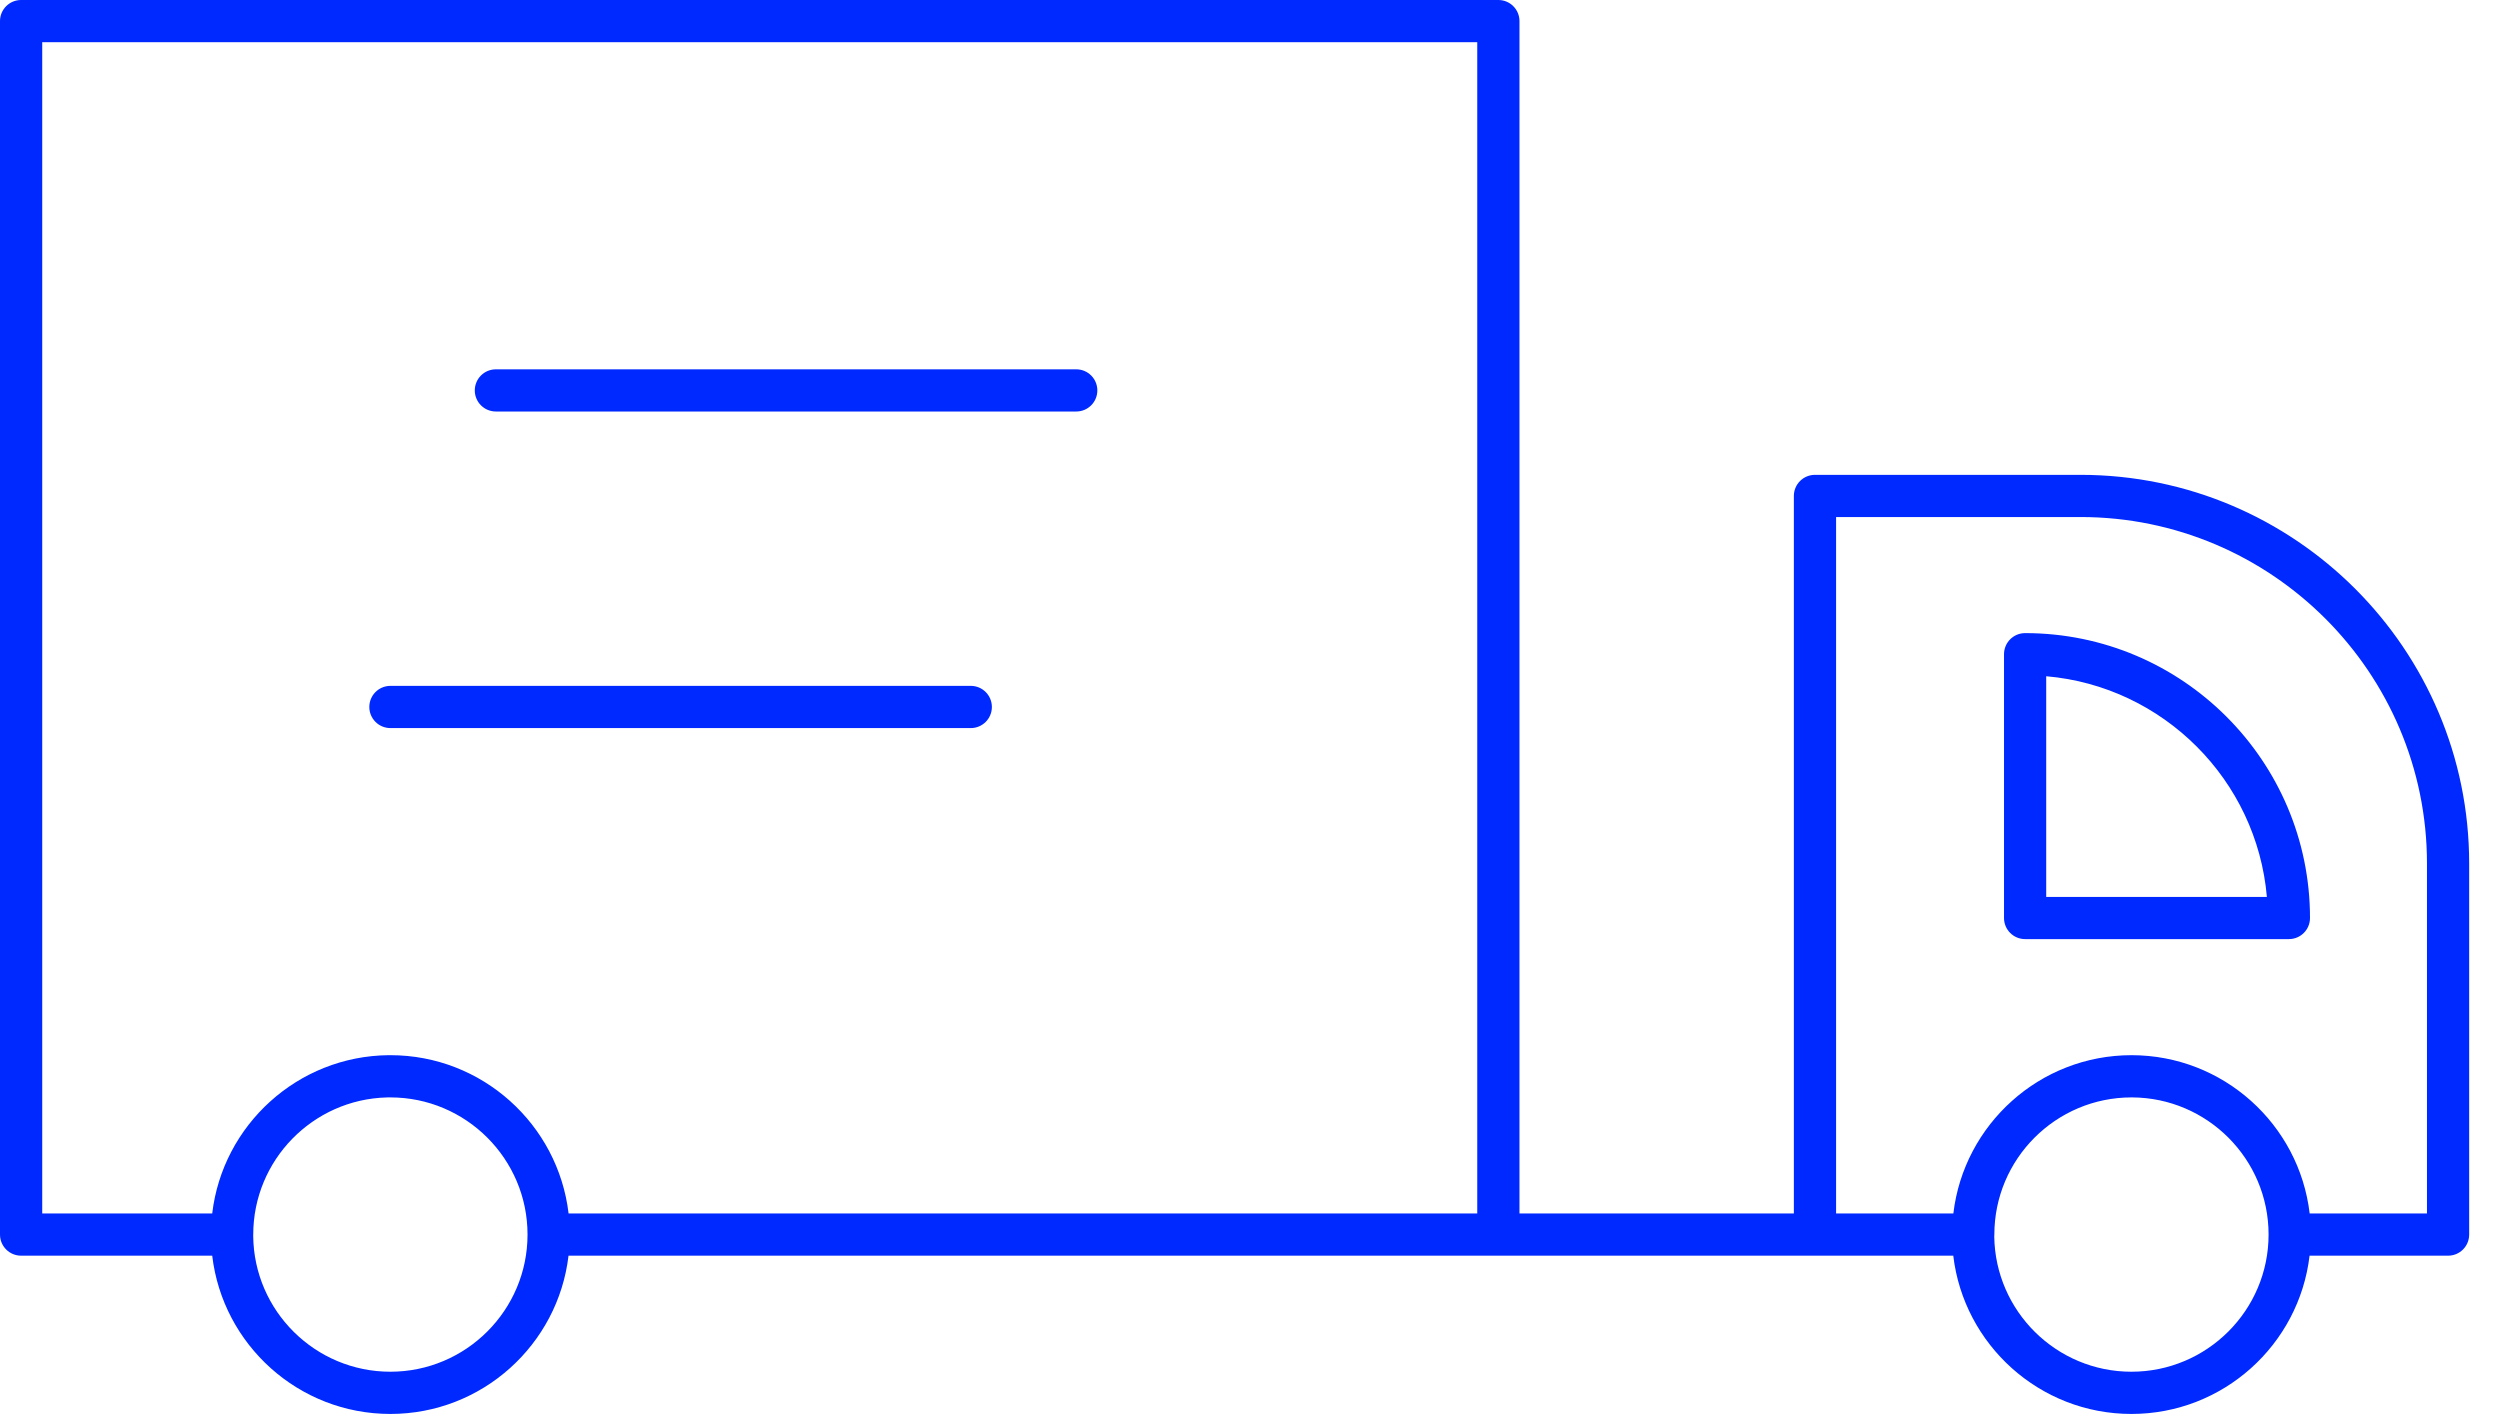<svg width="81" height="46" viewBox="0 0 81 46" fill="none" xmlns="http://www.w3.org/2000/svg">
<path fill-rule="evenodd" clip-rule="evenodd" d="M12.566 35.556L12.592 35.556L12.623 35.556L12.648 35.556C15.098 35.556 17.092 37.549 17.092 40C17.092 42.451 15.098 44.444 12.648 44.444C10.212 44.444 8.228 42.475 8.204 40.045C8.205 40.03 8.205 40.015 8.205 40C8.205 37.588 10.136 35.619 12.533 35.557L12.566 35.556ZM0.684 40.684H6.876C7.215 43.568 9.674 45.812 12.648 45.812C15.621 45.812 18.081 43.568 18.42 40.684H48.547L48.552 40.684H58.797L58.805 40.684H63.286C63.626 43.568 66.085 45.812 69.058 45.812C72.032 45.812 74.491 43.568 74.83 40.684H79.318C79.695 40.684 80.001 40.378 80.001 40V27.977C80.001 21.034 74.352 15.385 67.409 15.385H58.805C58.427 15.385 58.121 15.691 58.121 16.068V39.316H49.231V0.684C49.231 0.306 48.925 0 48.547 0H0.684C0.306 0 0 0.306 0 0.684V40C0 40.378 0.306 40.684 0.684 40.684ZM47.863 39.316V1.368H1.368V39.316H6.876C7.213 36.45 9.645 34.215 12.595 34.188L12.65 34.188C15.623 34.188 18.082 36.432 18.422 39.316H46.831L46.836 39.316L47.863 39.316ZM65.613 30.427H74.16C74.538 30.427 74.844 30.121 74.844 29.744C74.844 24.654 70.703 20.513 65.613 20.513C65.236 20.513 64.93 20.819 64.93 21.197V29.744C64.93 30.121 65.236 30.427 65.613 30.427ZM73.447 29.06H66.297V21.91C70.089 22.238 73.119 25.268 73.447 29.06ZM64.617 40C64.617 40.021 64.616 40.042 64.614 40.062C64.647 42.484 66.628 44.444 69.058 44.444C71.509 44.444 73.502 42.451 73.502 40C73.502 37.557 71.521 35.568 69.081 35.556L69.061 35.556C66.611 35.556 64.617 37.549 64.617 40ZM59.489 39.316H63.286H63.289C63.628 36.432 66.087 34.188 69.061 34.188C72.035 34.188 74.494 36.432 74.833 39.316H78.634V27.977C78.634 21.788 73.598 16.752 67.409 16.752H59.489V39.316ZM34.87 13.333H16.067C15.689 13.333 15.383 13.027 15.383 12.65C15.383 12.272 15.689 11.966 16.067 11.966H34.87C35.248 11.966 35.554 12.272 35.554 12.65C35.554 13.027 35.248 13.333 34.87 13.333ZM12.65 23.59H31.453C31.831 23.59 32.137 23.284 32.137 22.906C32.137 22.528 31.831 22.222 31.453 22.222H12.65C12.272 22.222 11.966 22.528 11.966 22.906C11.966 23.284 12.272 23.59 12.65 23.59Z" fill="#0029FF"/>
</svg>
